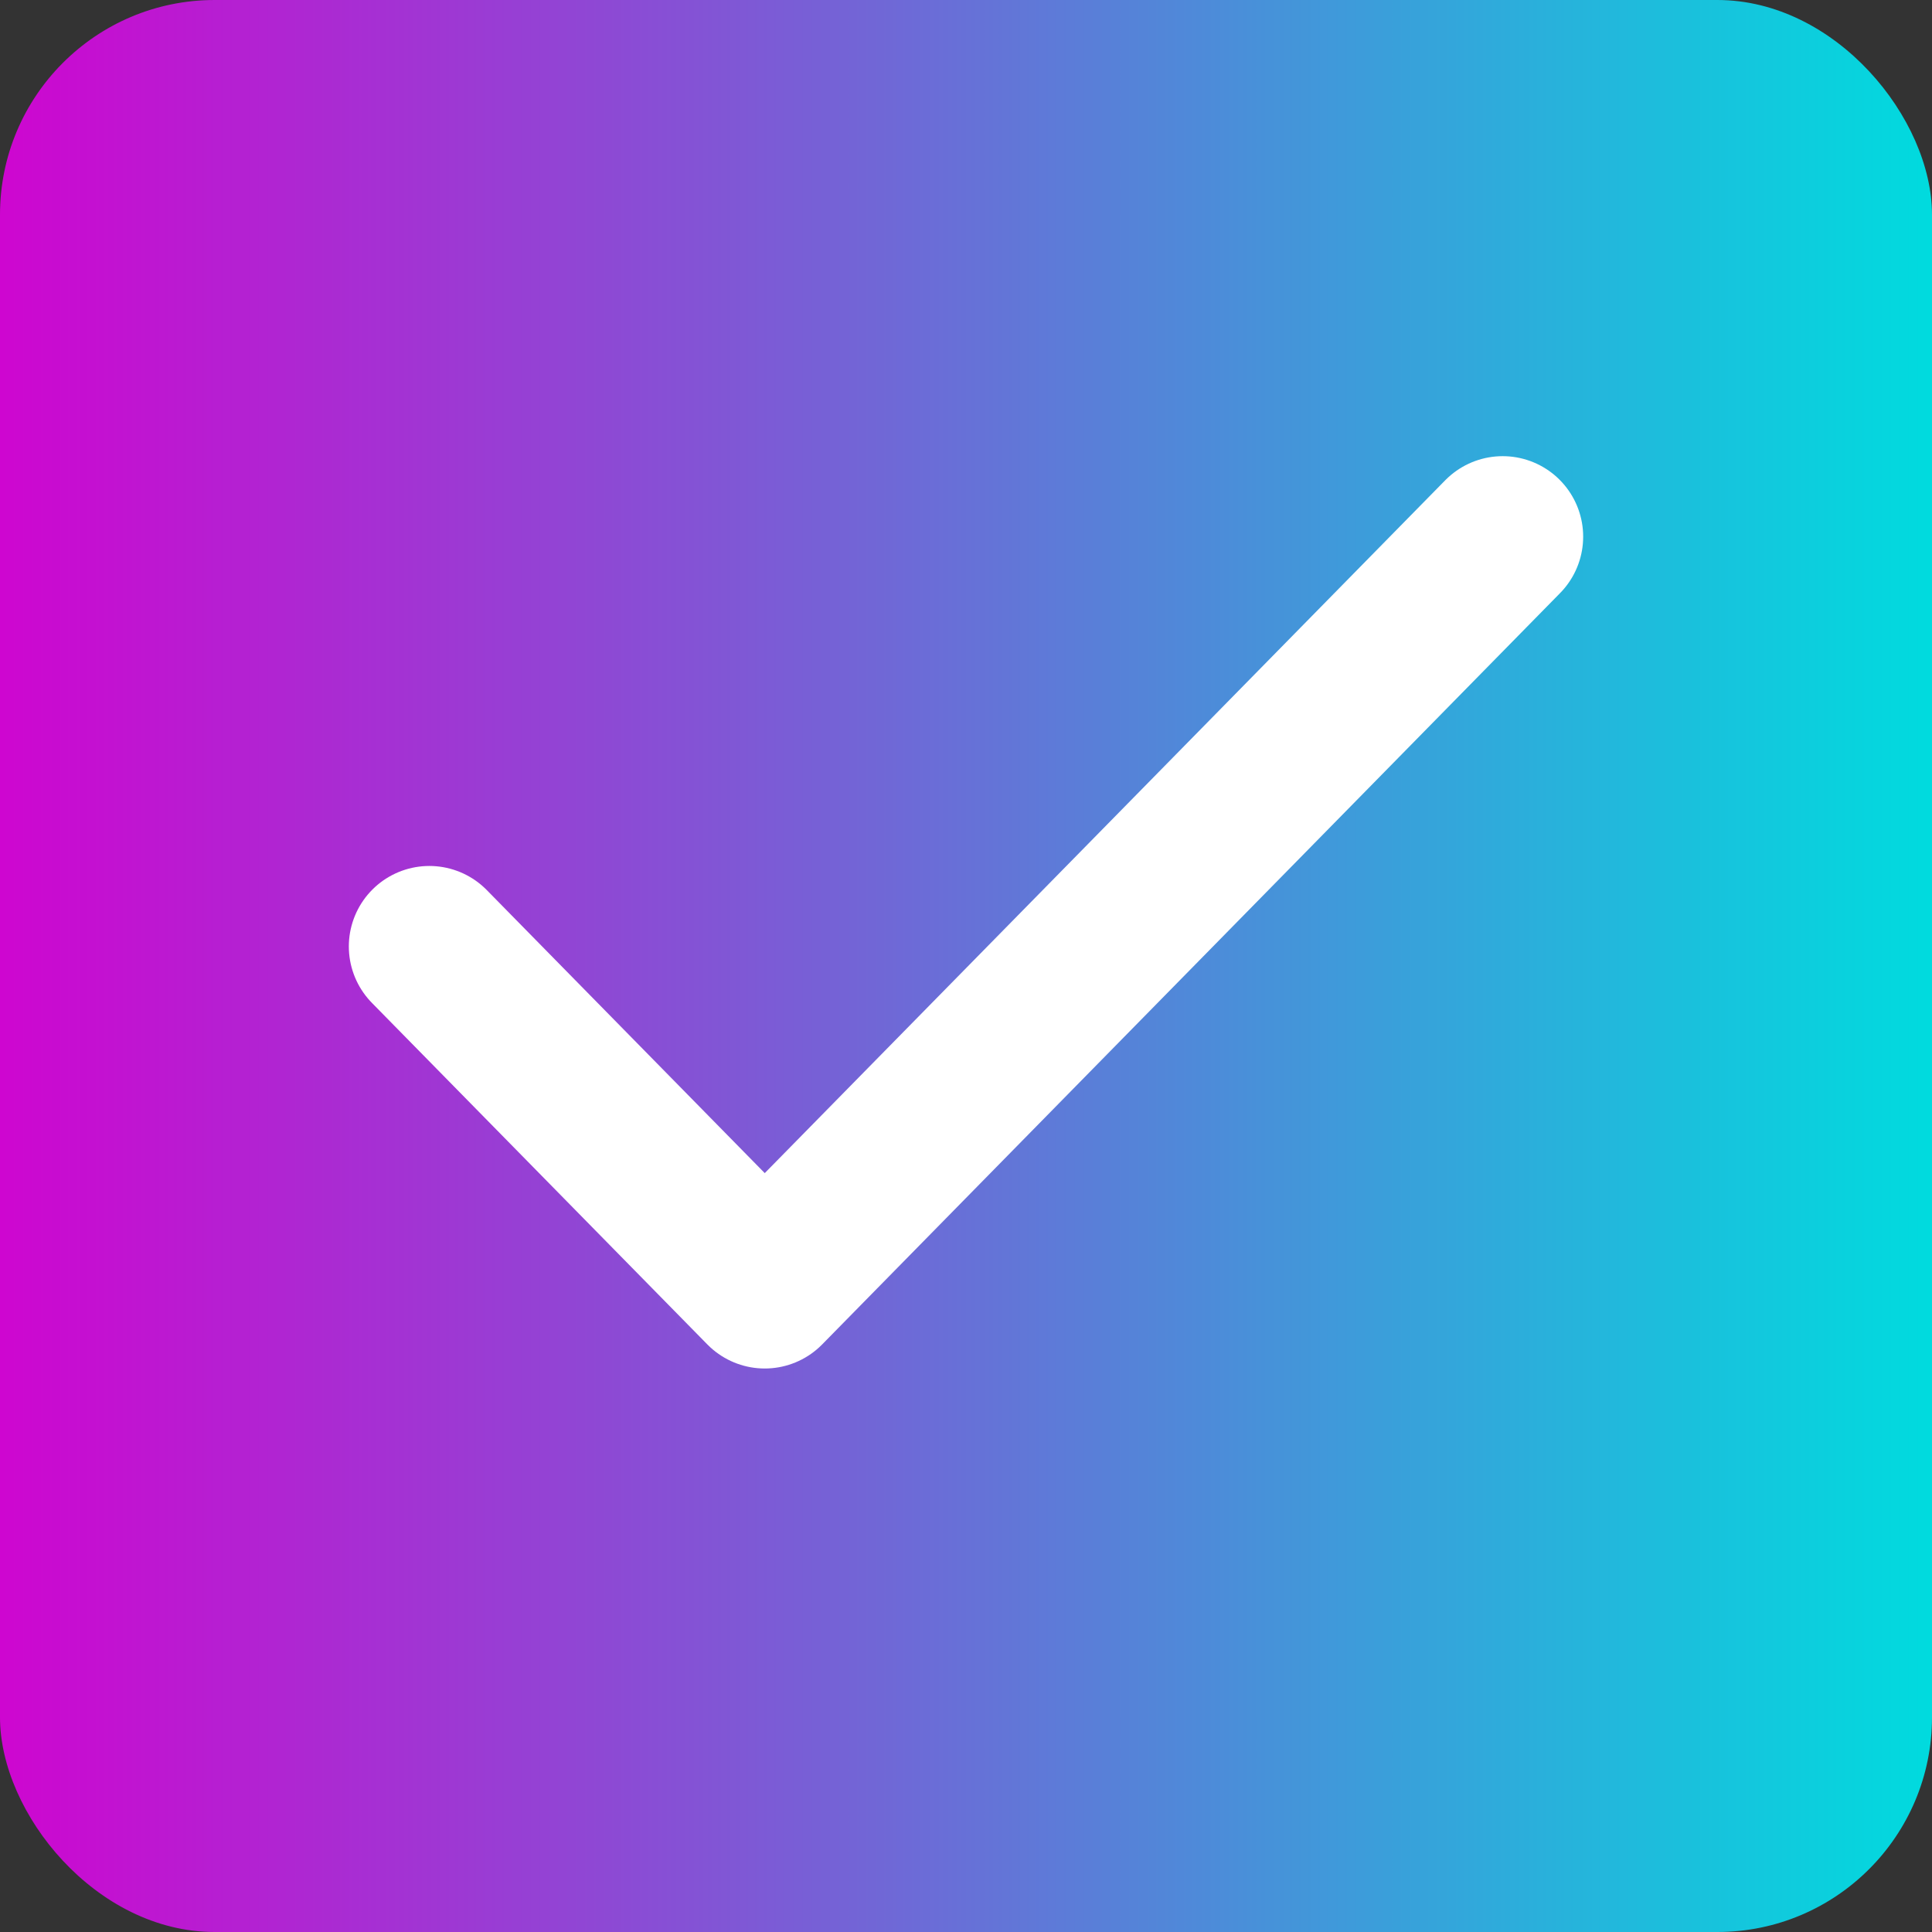 <svg width="18" height="18" viewBox="0 0 18 18" fill="none" xmlns="http://www.w3.org/2000/svg">
<rect x="0" y="0" width="18" height="18" fill="#333333" stroke="none"/>
<rect width="18" height="18" rx="2" fill="url(#paint0_linear_208_4634)"/>
<path d="M14 5L7.125 12L4 8.818" stroke="white" stroke-width="1.5" stroke-linecap="round" stroke-linejoin="round"/>
<defs>
<linearGradient id="paint0_linear_208_4634" x1="0" y1="9" x2="18" y2="9" gradientUnits="userSpaceOnUse">
<stop stop-color="#CE06D0"/>
<stop offset="1" stop-color="#00DBDE"/>
</linearGradient>
</defs>
</svg>
